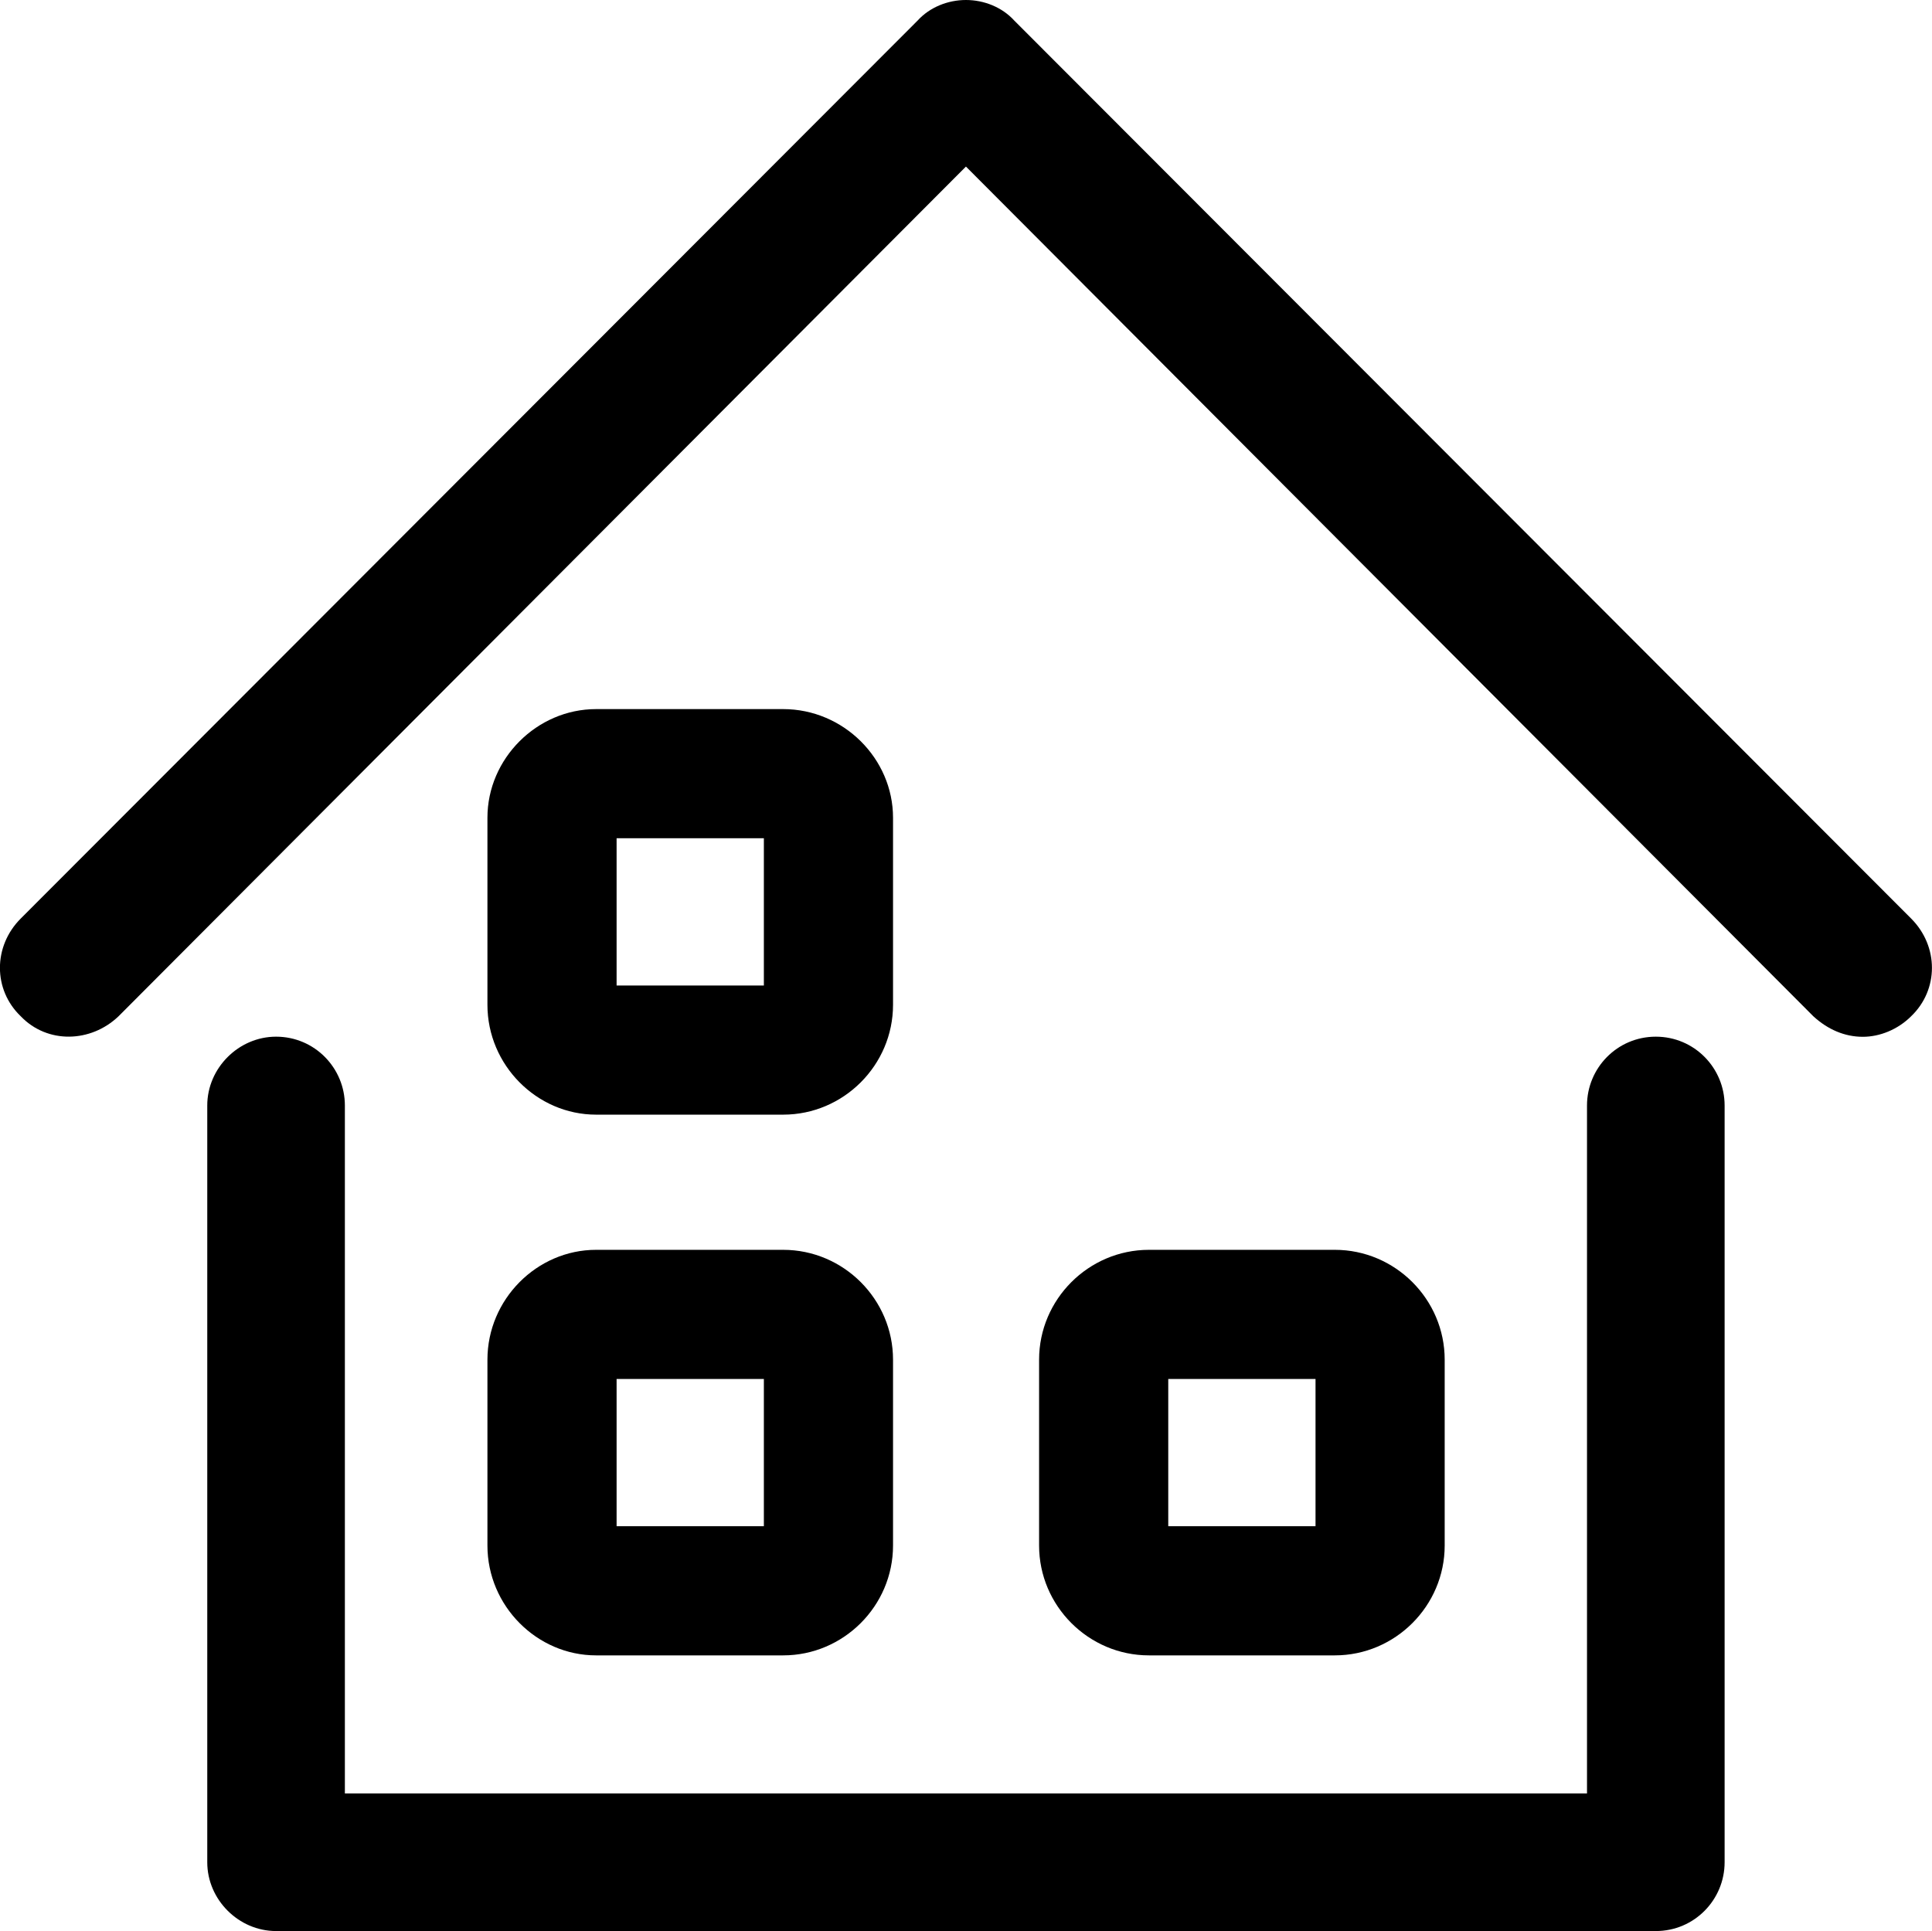 <svg xmlns="http://www.w3.org/2000/svg" xmlns:xlink="http://www.w3.org/1999/xlink" width="16.005" height="15.999" viewBox="0 0 16.005 15.999" fill="none"><path id="并集" fill-rule="evenodd" style="fill:#000000" opacity="1" d="M15.832,7.61c0.23,0.23 0.23,0.59 0,0.81c-0.11,0.11 -0.26,0.17 -0.4,0.17c-0.15,0 -0.29,-0.06 -0.41,-0.17l-7.02,-7.04l-7.02,7.04c-0.23,0.22 -0.59,0.23 -0.81,0c-0.23,-0.22 -0.23,-0.58 0,-0.81l7.43,-7.44c0.1,-0.11 0.25,-0.17 0.4,-0.17c0.15,0 0.3,0.06 0.4,0.17zM6.488,9.235h-1.55c-0.49,0 -0.9,-0.41 -0.9,-0.91v-1.55c0,-0.49 0.41,-0.9 0.9,-0.9h1.55c0.5,0 0.91,0.41 0.91,0.9v1.55c0,0.5 -0.41,0.91 -0.91,0.91zM6.328,8.165v-1.22h-1.22v1.22zM14.287,9.159v6.27c0,0.31 -0.25,0.57 -0.57,0.57h-11.43c-0.31,0 -0.57,-0.26 -0.57,-0.57v-6.27c0,-0.31 0.26,-0.57 0.57,-0.57c0.32,0 0.57,0.26 0.57,0.57v5.7h10.29v-5.7c0,-0.31 0.25,-0.57 0.57,-0.57c0.32,0 0.57,0.26 0.57,0.57zM6.488,13.715h-1.55c-0.49,0 -0.9,-0.41 -0.9,-0.91v-1.54c0,-0.5 0.41,-0.91 0.9,-0.91h1.55c0.5,0 0.91,0.41 0.91,0.91v1.54c0,0.5 -0.41,0.91 -0.91,0.91zM11.058,13.715h-1.54c-0.5,0 -0.91,-0.41 -0.91,-0.91v-1.54c0,-0.5 0.41,-0.91 0.91,-0.91h1.54c0.5,0 0.91,0.41 0.91,0.91v1.54c0,0.5 -0.41,0.91 -0.91,0.91zM6.328,12.645v-1.22h-1.22v1.22zM10.898,12.645v-1.22h-1.22v1.22z"></path></svg>